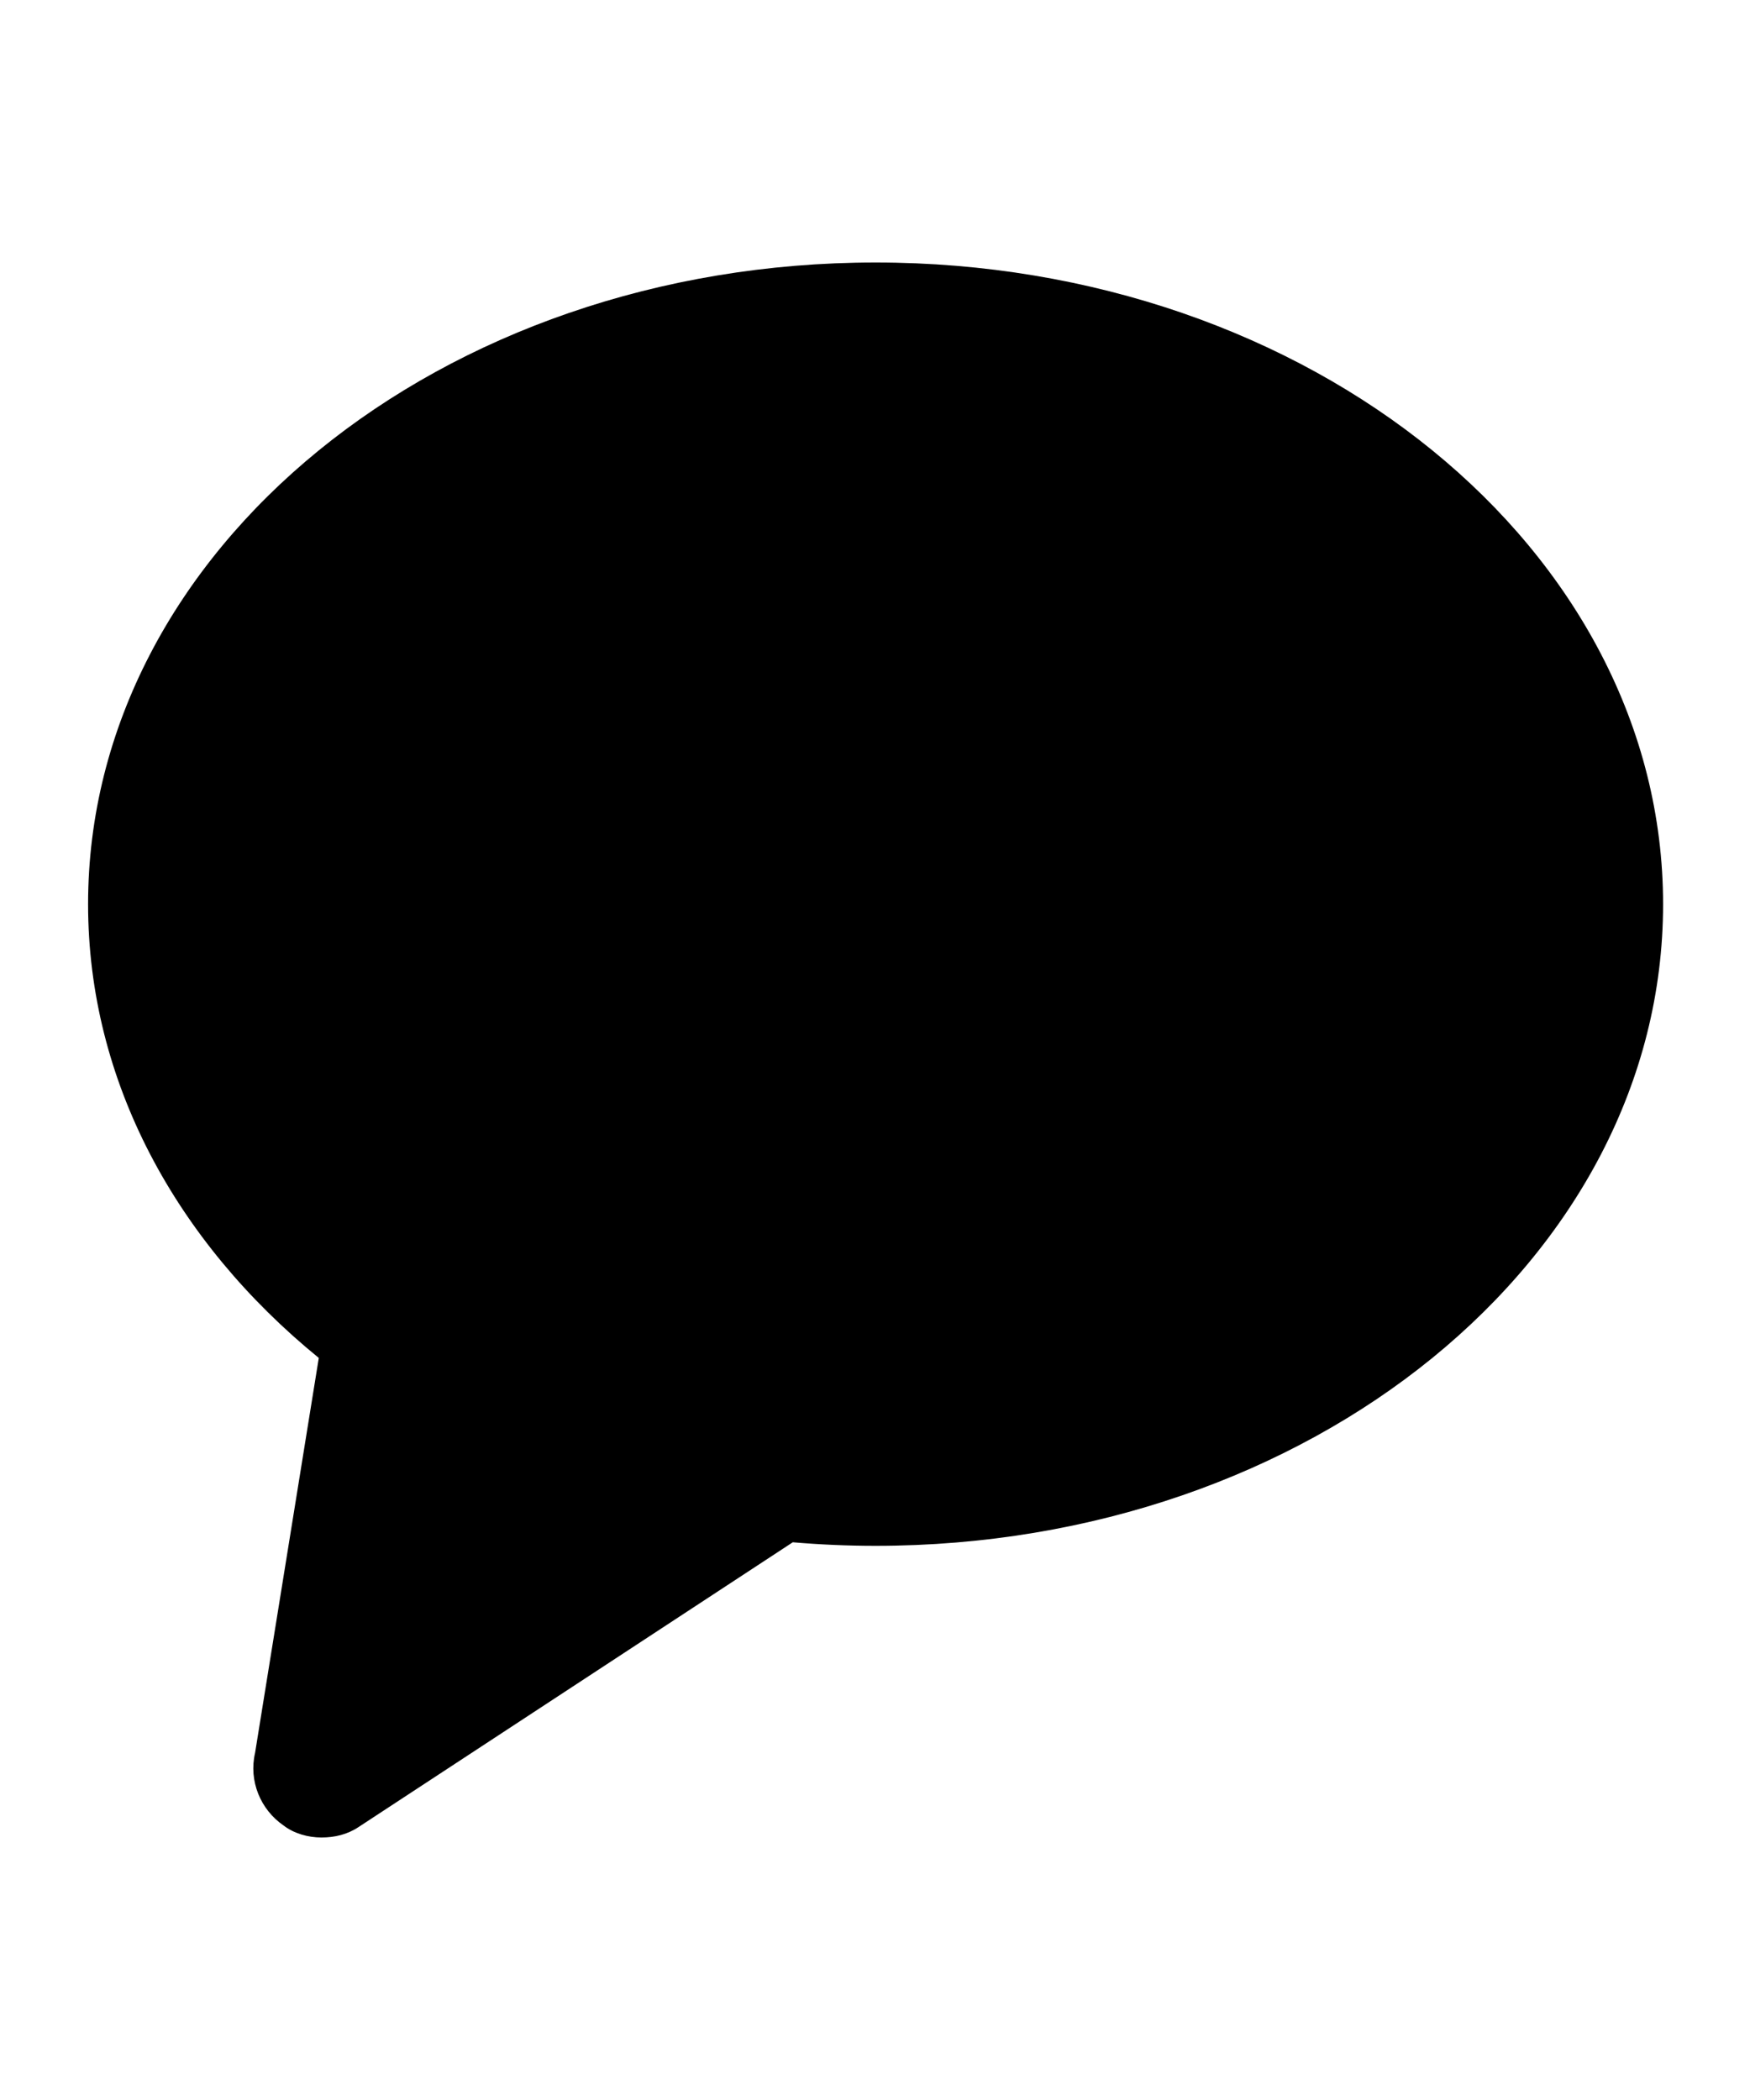 <?xml version="1.0" encoding="utf-8"?>
<svg version="1.1" xmlns="http://www.w3.org/2000/svg" xmlns:xlink="http://www.w3.org/1999/xlink" x="0px" y="0px" width="60" height="72" viewBox="0 0 60 72" enable-background="new 0 0 60 72" xml:space="preserve">
<g id="bounds"><rect opacity="0" width="60" height="72"/></g>
<g id="icon">
<path d="M30.02,9c-14.912,0-27,9.85-27,22c0,6.076,3.024,11.576,7.91,15.558L8.745,60.101c-0.221,0.958,0.182,1.94,0.977,2.487C10.079,62.865,10.569,63,11.02,63c0.451,0,0.889-0.102,1.274-0.359l14.887-9.763C28.114,52.958,29.061,53,30.02,53c14.912,0,27-9.85,27-22S44.932,9,30.02,9z"/>
</g>
</svg>
